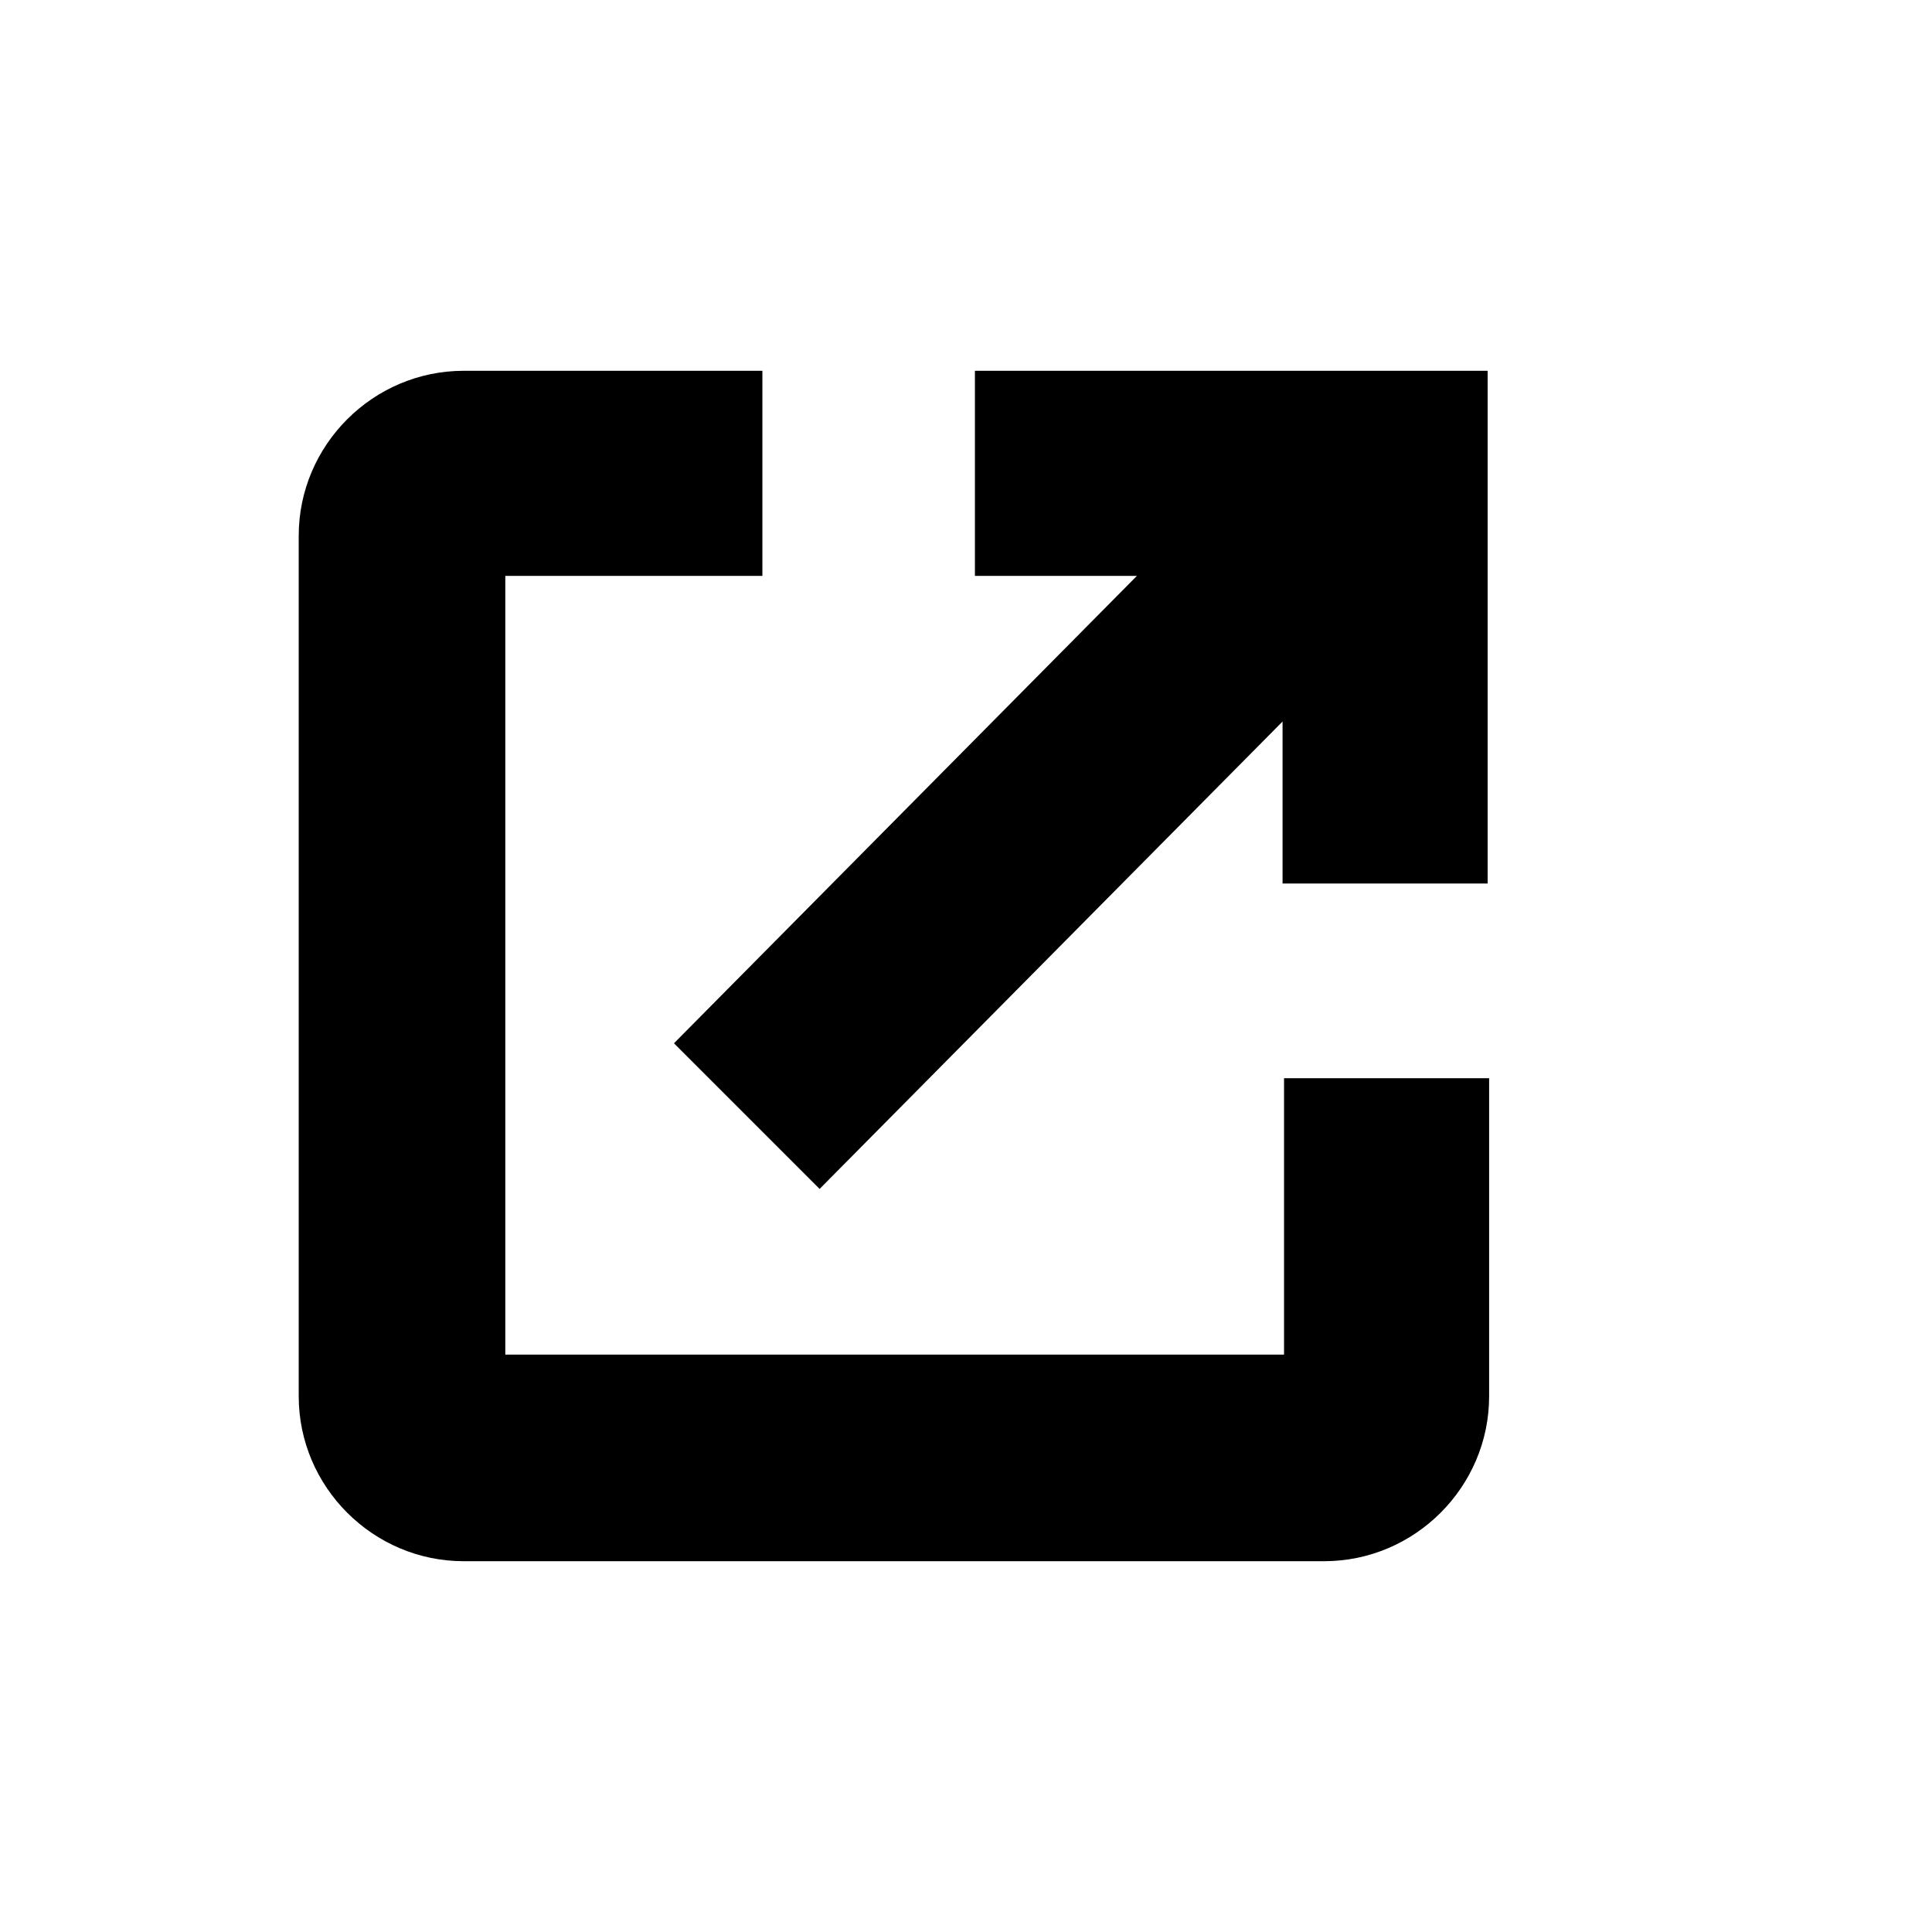 <svg id="icon" viewBox="0 0 13 13" version="1.1" xmlns="http://www.w3.org/2000/svg">
<path d="M3.4 9.115V3.875H5.13V2.495H3.12C2.51 2.495 2.01 2.995 2.01 3.605V9.395C2.01 10.005 2.51 10.505 3.12 10.505H8.91C9.52 10.505 10.02 10.005 10.02 9.395V7.255H8.64V9.115H3.4Z" />
<path d="M6.56 2.495V3.875H7.65L4.535 7.02L5.515 8L8.63 4.855V5.945H10.01V2.495H6.56Z" />
</svg>
